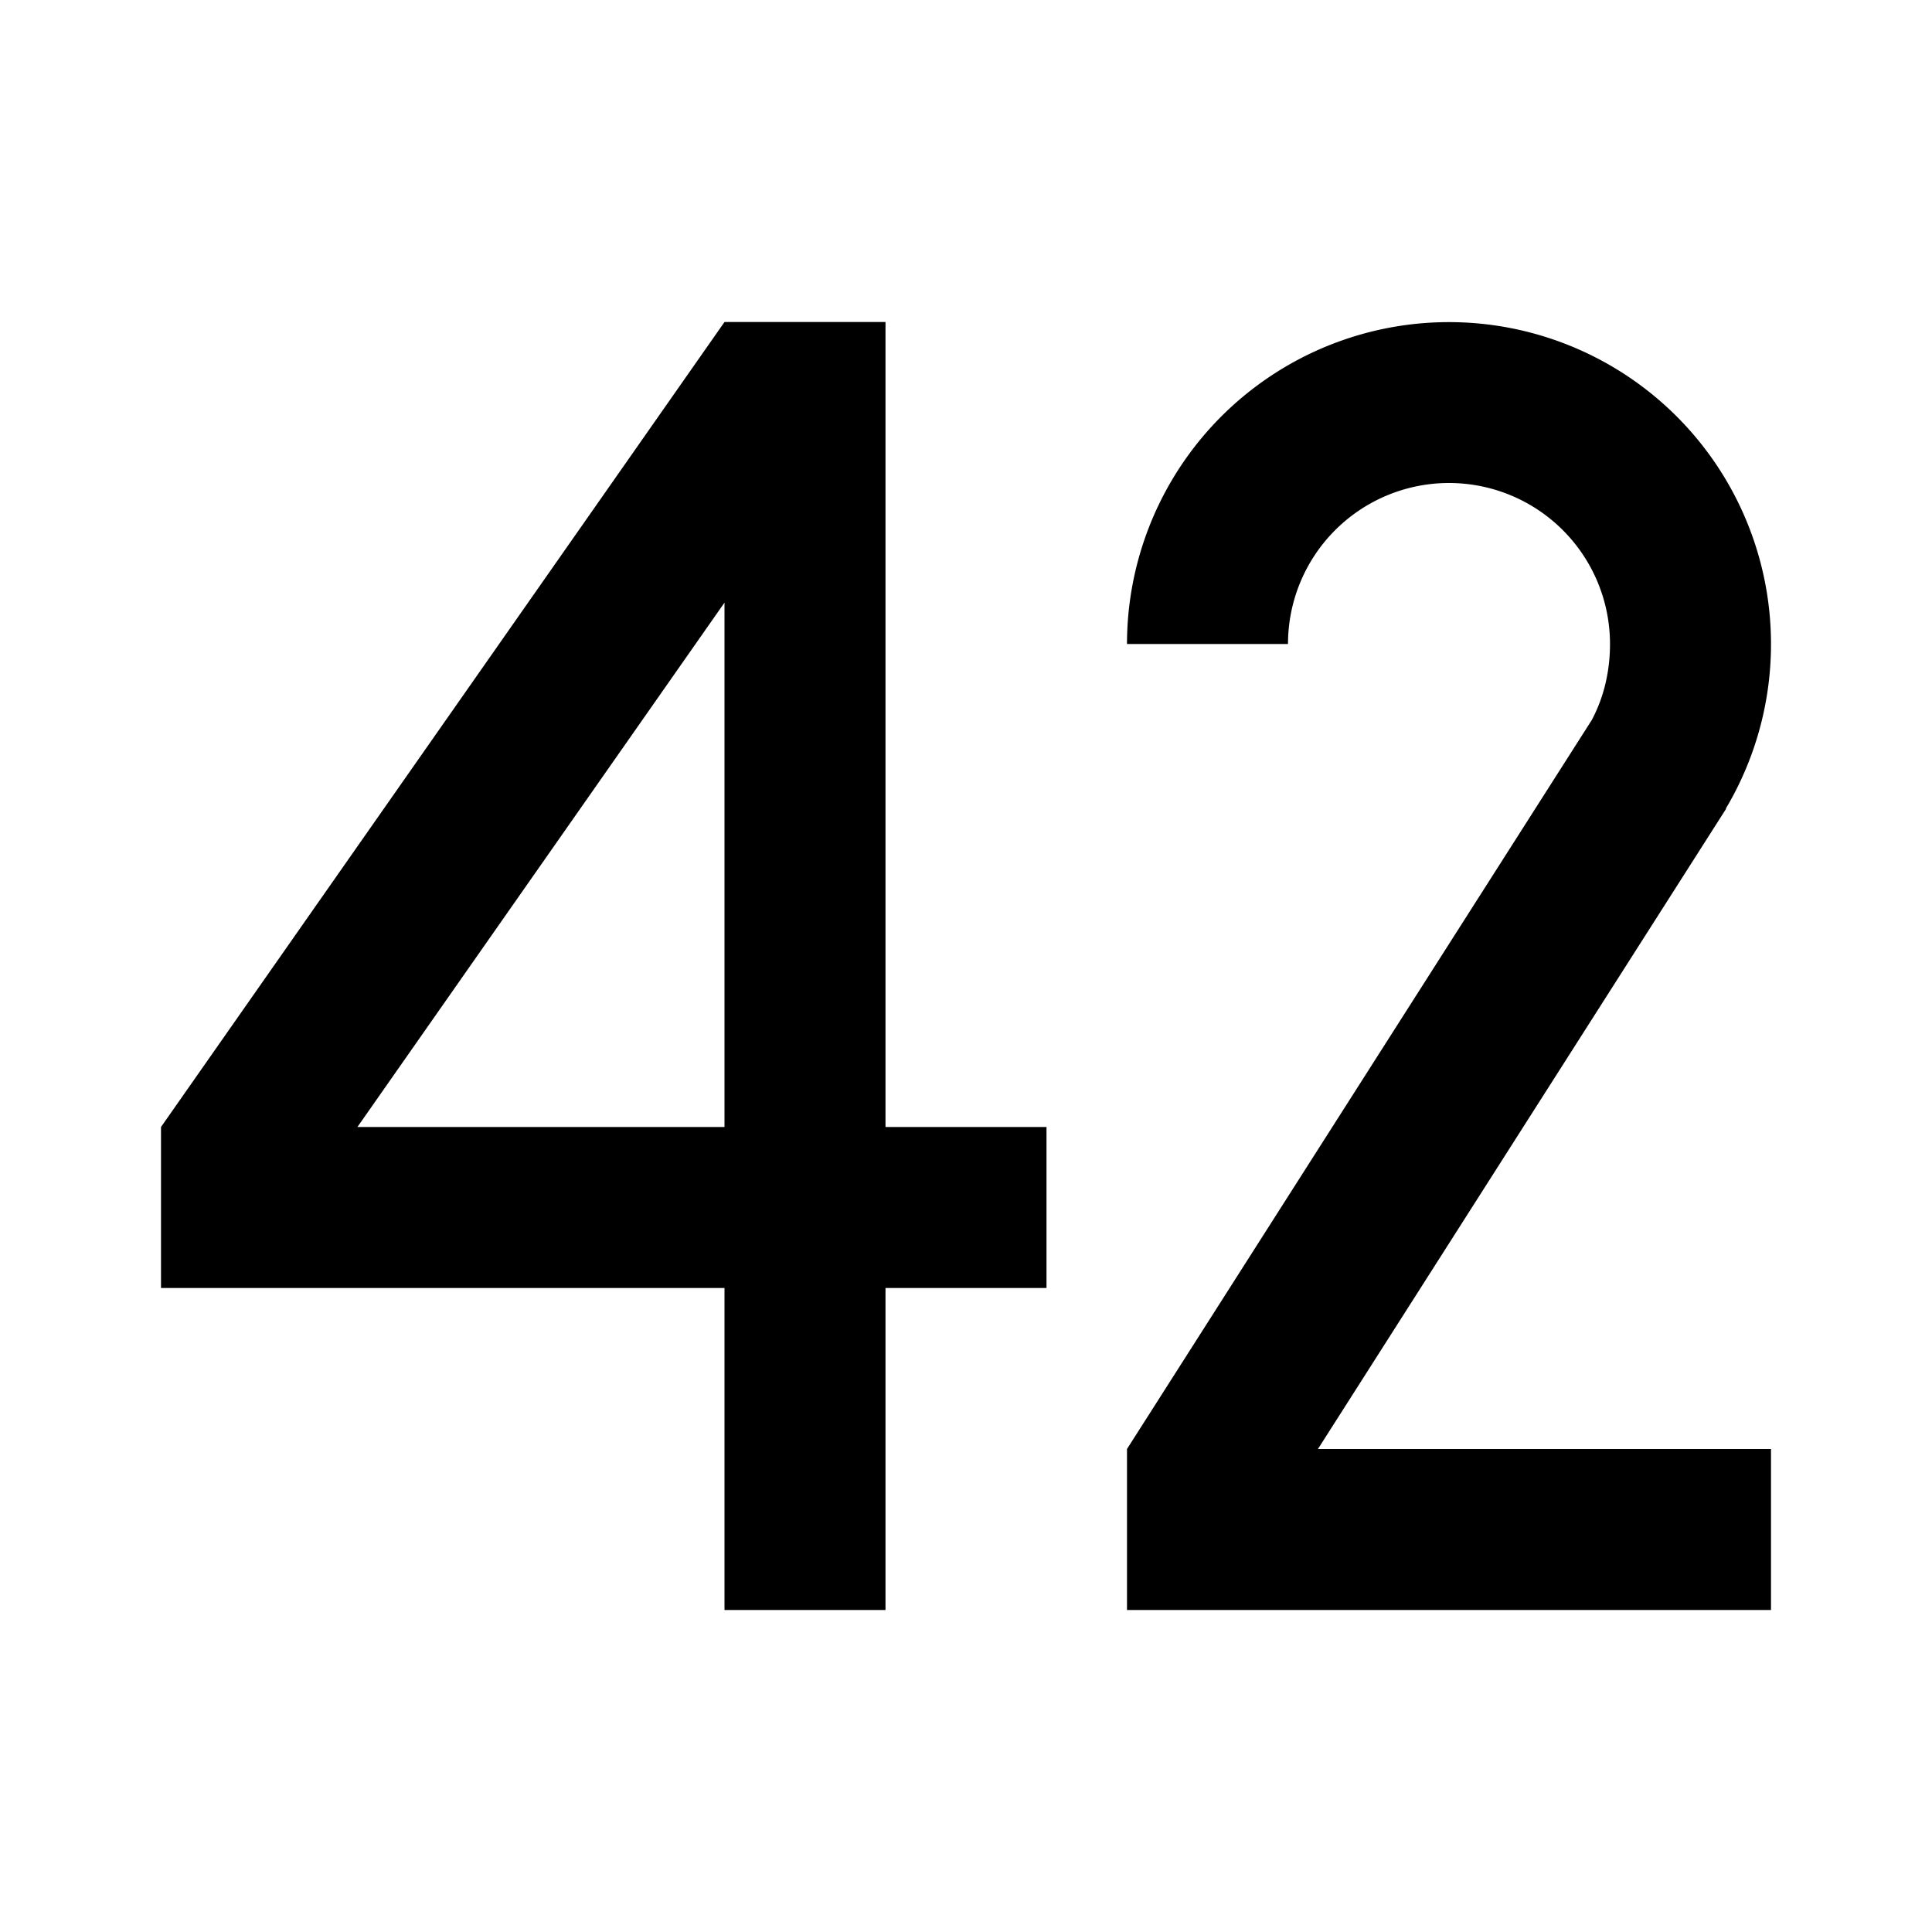 <svg fill="currentColor" viewBox="0 0 24 24" aria-hidden="true" focusable="false" tabindex="-1">
  <path fill-rule="evenodd" clip-rule="evenodd"
    d="M9 4L2 14v2h7v4h2v-4h2v-2h-2V4H9zm0 3.486L4.44 14H9V7.486zM16 8a2 2 0 114 0c0 .342-.077.663-.226.944L14 18v2h8v-2h-5.628l5.071-7.954-.004-.002.026-.044A4 4 0 1014 8h2z">
  </path>
</svg>
